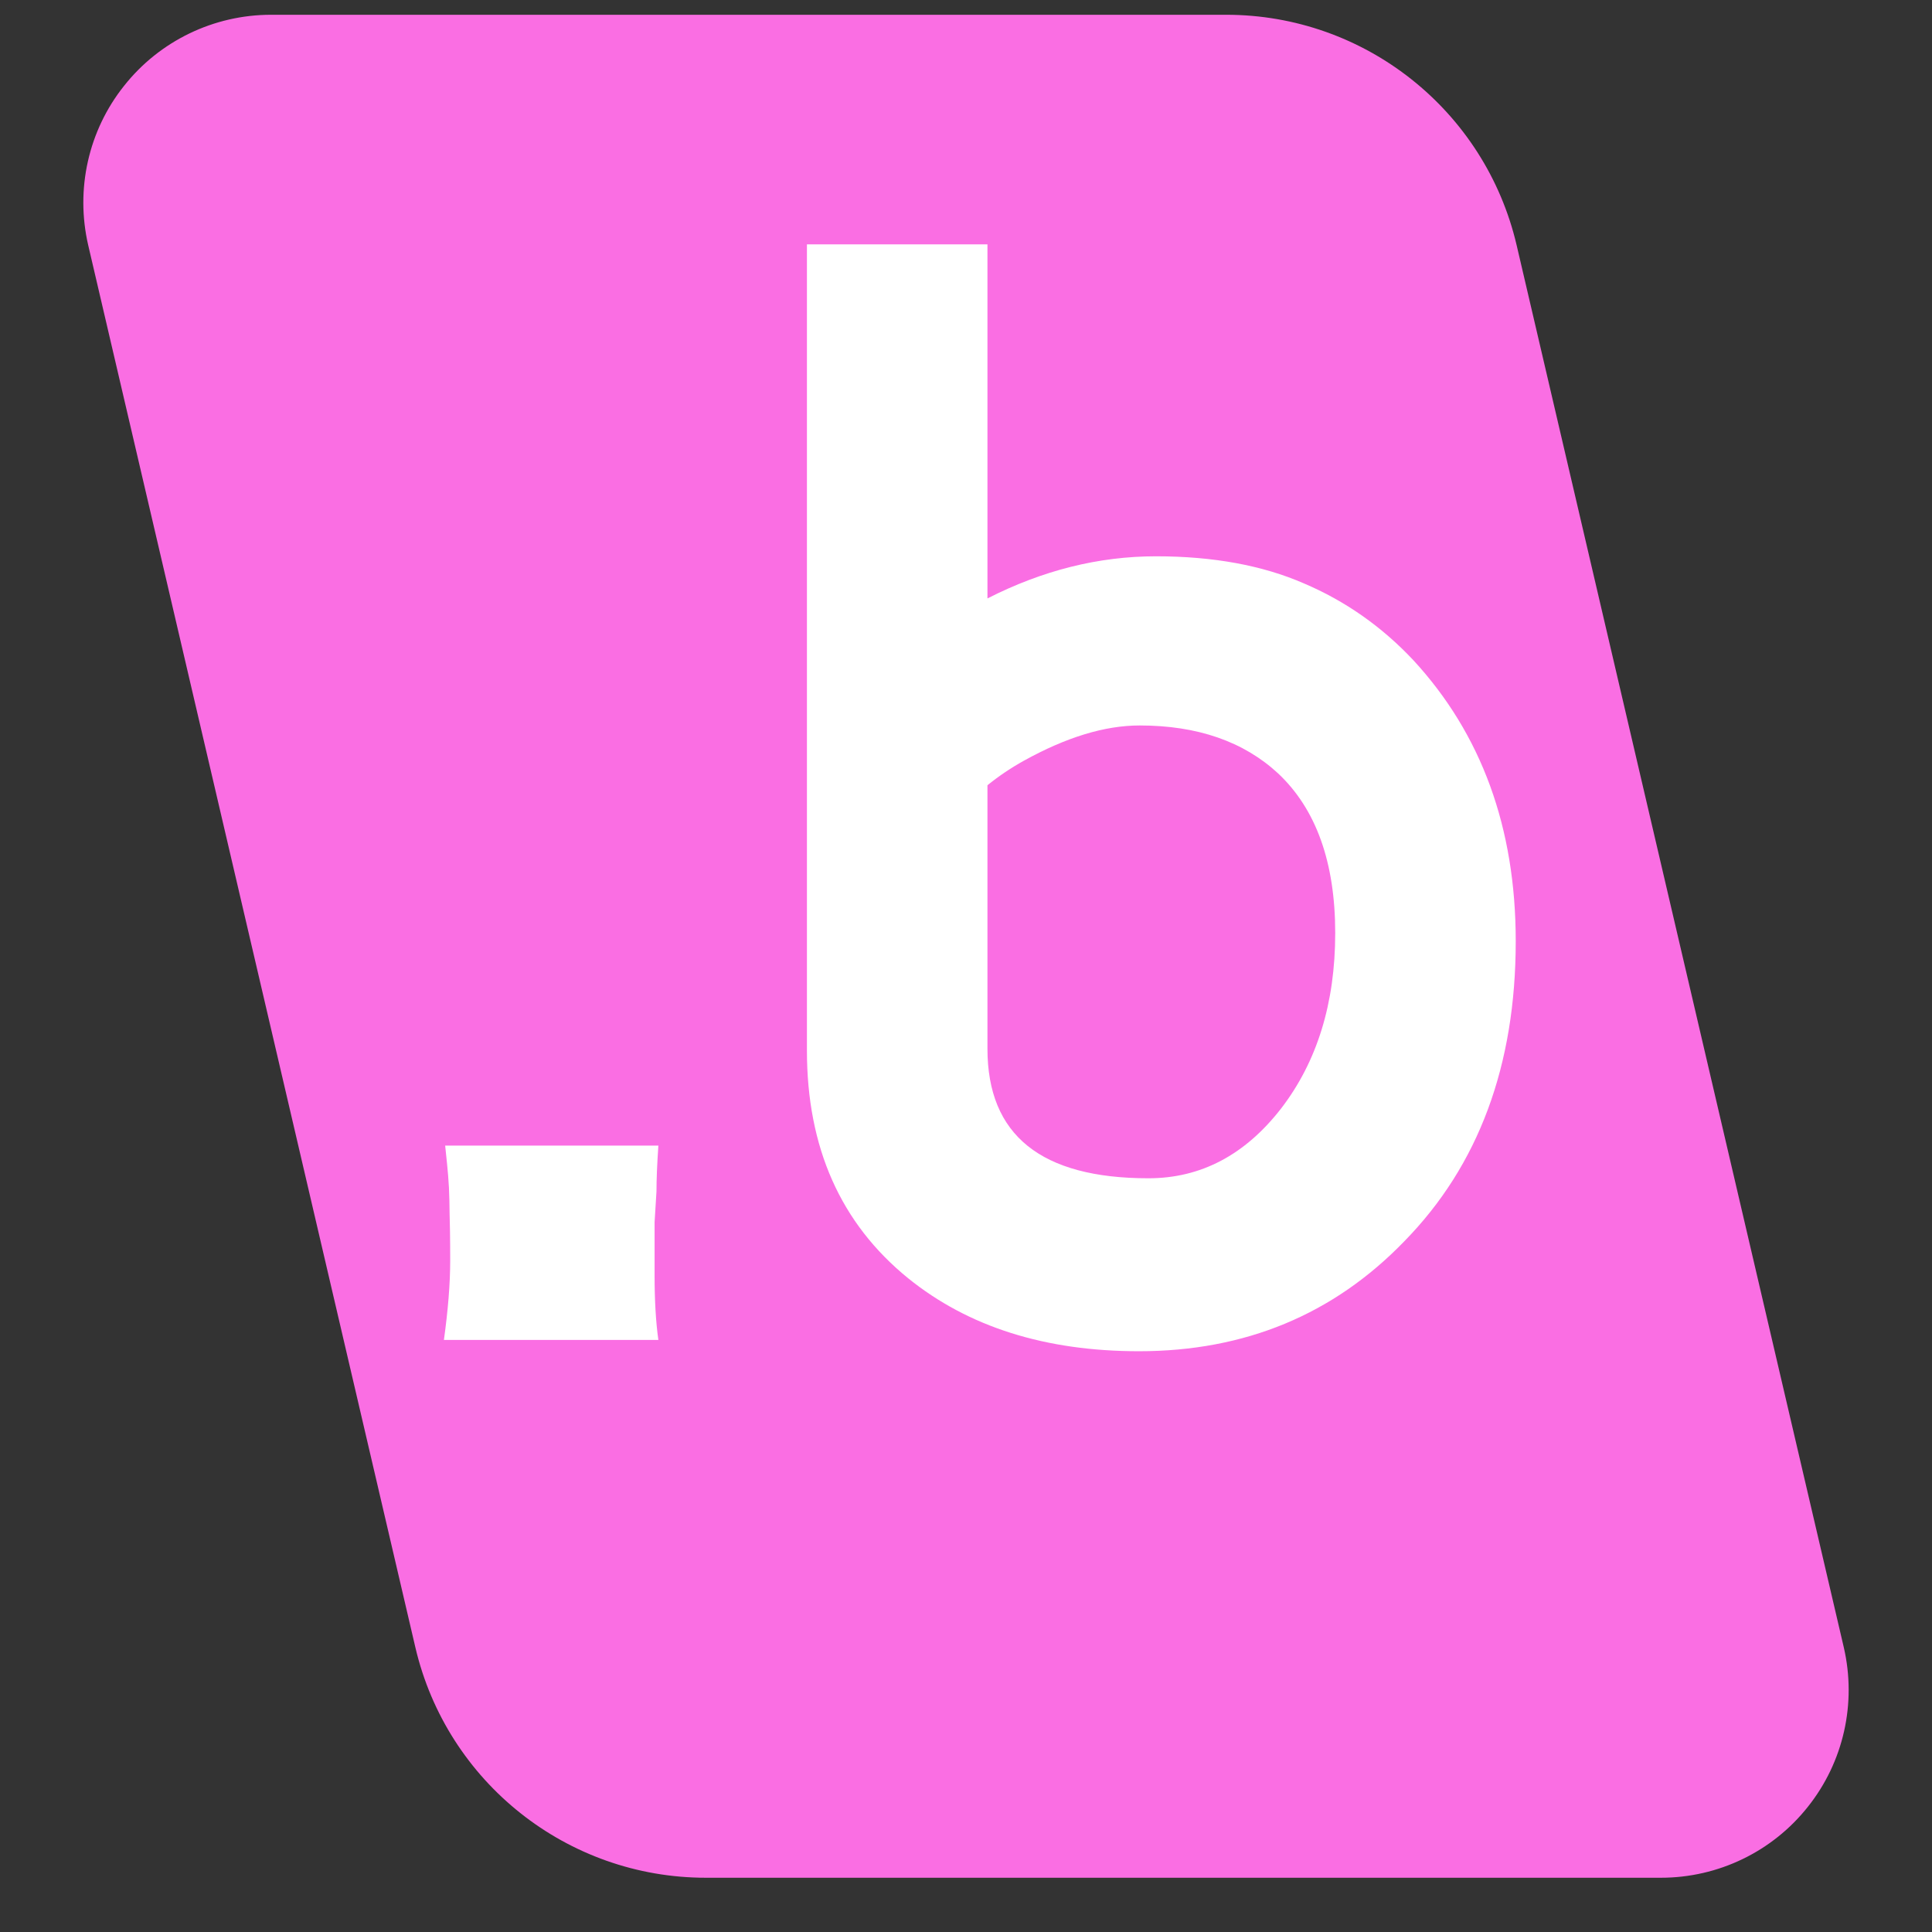 <svg xmlns="http://www.w3.org/2000/svg" xmlns:xlink="http://www.w3.org/1999/xlink" width="64" zoomAndPan="magnify" viewBox="0 0 48 48" height="64" preserveAspectRatio="xMidYMid meet" version="1.0"><rect x="0" y="0" width="48" height="48" fill="#333333" stroke="none"/><defs><g/><clipPath id="ad8e11a2b6"><path d="M 2 0.367 L 46 0.367 L 46 46.652 L 2 46.652 Z M 2 0.367 " clip-rule="nonzero"/></clipPath><clipPath id="de6c0844d6"><path d="M 30.465 0.367 L 6.734 0.367 C 5.312 0.367 3.965 1.016 3.082 2.133 C 2.195 3.246 1.871 4.703 2.191 6.09 L 10.32 40.93 C 11.105 44.281 14.094 46.652 17.535 46.652 L 41.266 46.652 C 42.688 46.652 44.035 46.004 44.918 44.887 C 45.805 43.773 46.129 42.316 45.809 40.93 L 37.68 6.09 C 36.895 2.738 33.906 0.367 30.465 0.367 Z M 30.465 0.367 " clip-rule="nonzero"/></clipPath></defs><g clip-path="url(#ad8e11a2b6)"><g clip-path="url(#de6c0844d6)"><path fill="#fa6ee3" d="M 0.855 0.367 L 47.145 0.367 L 47.145 46.652 L 0.855 46.652 Z M 0.855 0.367 " fill-opacity="1" fill-rule="nonzero"/></g></g><g fill="#ffffff" fill-opacity="1"><g transform="translate(9.029, 33.29)"><g><path d="M 2 0 C 2.102 -0.738 2.156 -1.395 2.156 -1.969 C 2.156 -2.539 2.148 -2.93 2.141 -3.141 C 2.141 -3.359 2.133 -3.57 2.125 -3.781 C 2.113 -3.988 2.098 -4.188 2.078 -4.375 L 2.031 -4.828 L 7.328 -4.828 C 7.297 -4.367 7.281 -3.988 7.281 -3.688 L 7.234 -2.922 C 7.234 -2.691 7.234 -2.254 7.234 -1.609 C 7.234 -0.973 7.266 -0.438 7.328 0 Z M 2 0 "/></g></g></g><g fill="#ffffff" fill-opacity="1"><g transform="translate(17.267, 33.29)"><g><path d="M 7.266 -18.422 C 8.629 -19.117 10.023 -19.469 11.453 -19.469 C 12.879 -19.469 14.102 -19.242 15.125 -18.797 C 16.156 -18.359 17.062 -17.723 17.844 -16.891 C 19.539 -15.055 20.391 -12.727 20.391 -9.906 C 20.391 -6.82 19.469 -4.336 17.625 -2.453 C 15.863 -0.629 13.664 0.281 11.031 0.281 C 8.707 0.281 6.797 -0.32 5.297 -1.531 C 3.617 -2.895 2.781 -4.781 2.781 -7.188 L 2.781 -27.219 L 7.266 -27.219 Z M 7.266 -7.234 C 7.266 -5.086 8.598 -4.016 11.266 -4.016 C 12.566 -4.016 13.664 -4.594 14.562 -5.75 C 15.457 -6.914 15.906 -8.367 15.906 -10.109 C 15.906 -11.867 15.43 -13.191 14.484 -14.078 C 13.629 -14.867 12.484 -15.266 11.047 -15.266 C 10.18 -15.266 9.223 -14.973 8.172 -14.391 C 7.848 -14.211 7.547 -14.008 7.266 -13.781 Z M 7.266 -7.234 "/></g></g></g></svg>